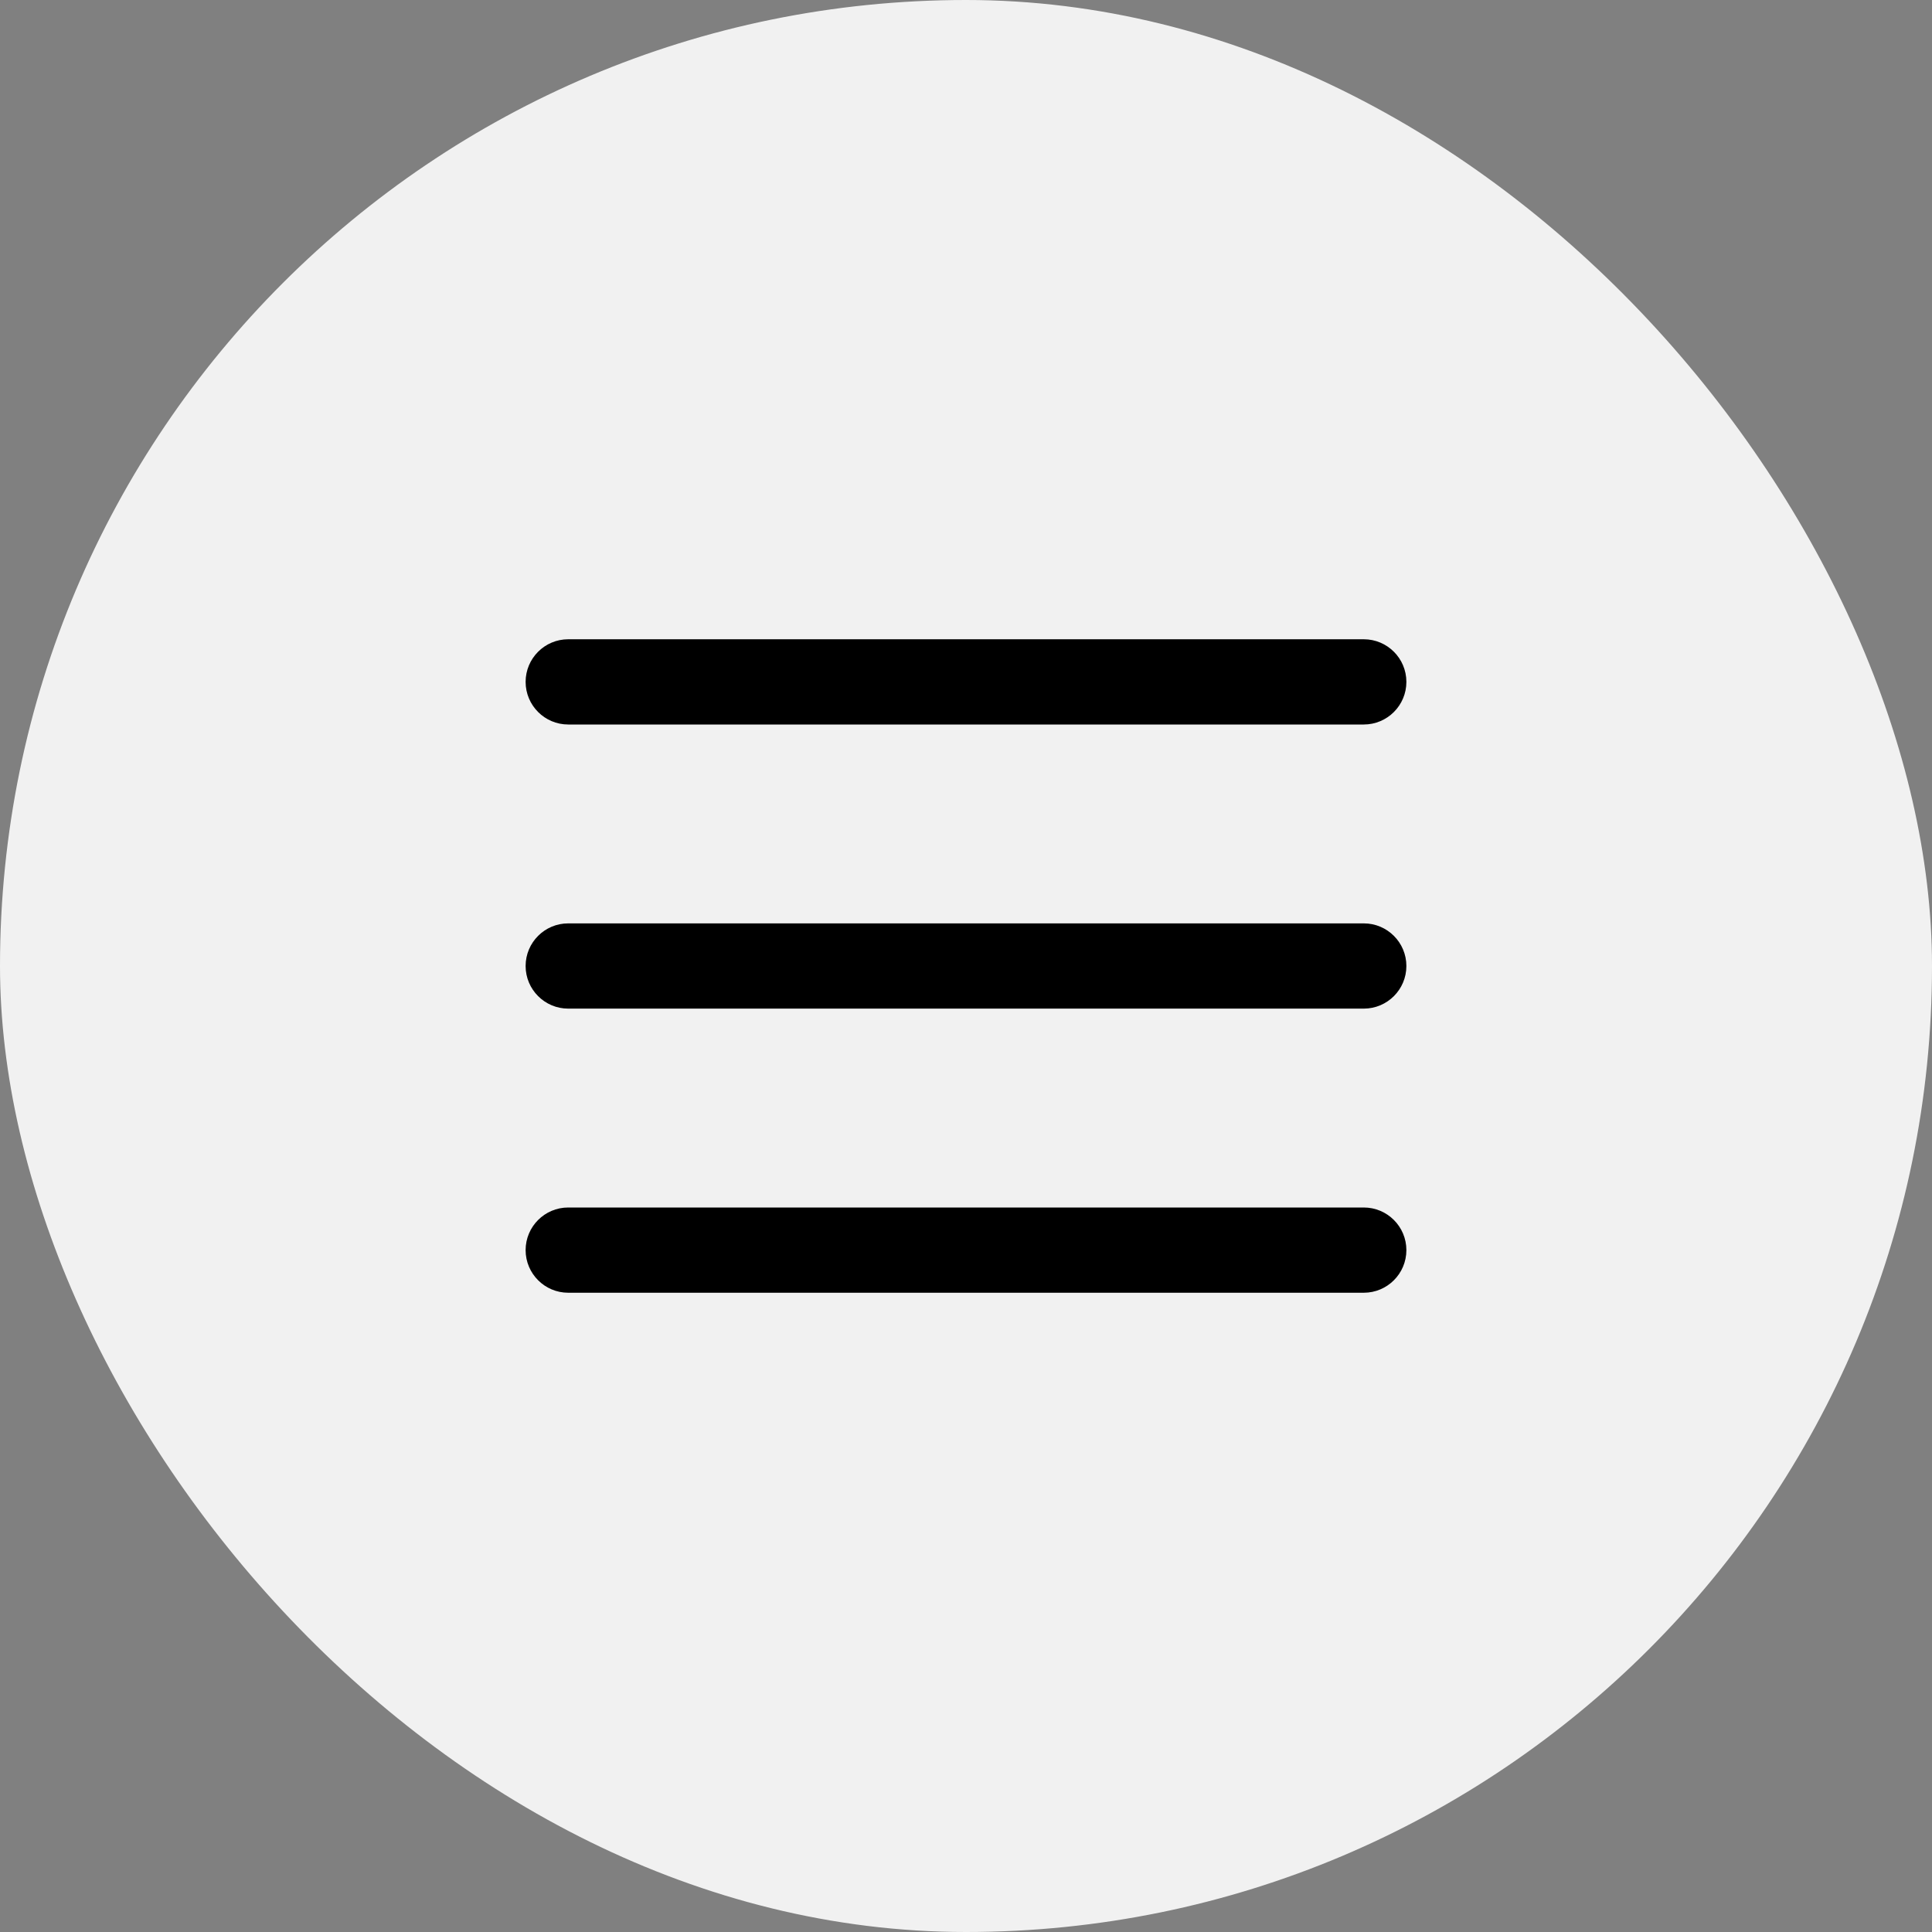 <svg width="34" height="34" viewBox="0 0 34 34" fill="none" xmlns="http://www.w3.org/2000/svg">
<rect x="0" y="0" width="34" height="34" fill="#808080" stroke="none"/>
<rect width="34" height="34" rx="17" fill="#F1F1F1"/>
<path fill-rule="evenodd" clip-rule="evenodd" d="M24.75 17C24.75 16.586 24.414 16.25 24 16.25H10C9.586 16.25 9.25 16.586 9.25 17C9.25 17.414 9.586 17.75 10 17.75H24C24.414 17.75 24.75 17.414 24.75 17Z" fill="black"/>
<path fill-rule="evenodd" clip-rule="evenodd" d="M24.75 12C24.75 11.586 24.414 11.25 24 11.25H10C9.586 11.25 9.25 11.586 9.25 12C9.25 12.414 9.586 12.75 10 12.75H24C24.414 12.75 24.75 12.414 24.75 12Z" fill="black"/>
<path fill-rule="evenodd" clip-rule="evenodd" d="M24.75 22C24.75 21.586 24.414 21.25 24 21.25H10C9.586 21.25 9.25 21.586 9.25 22C9.25 22.414 9.586 22.75 10 22.75H24C24.414 22.75 24.75 22.414 24.75 22Z" fill="black"/>
</svg>
